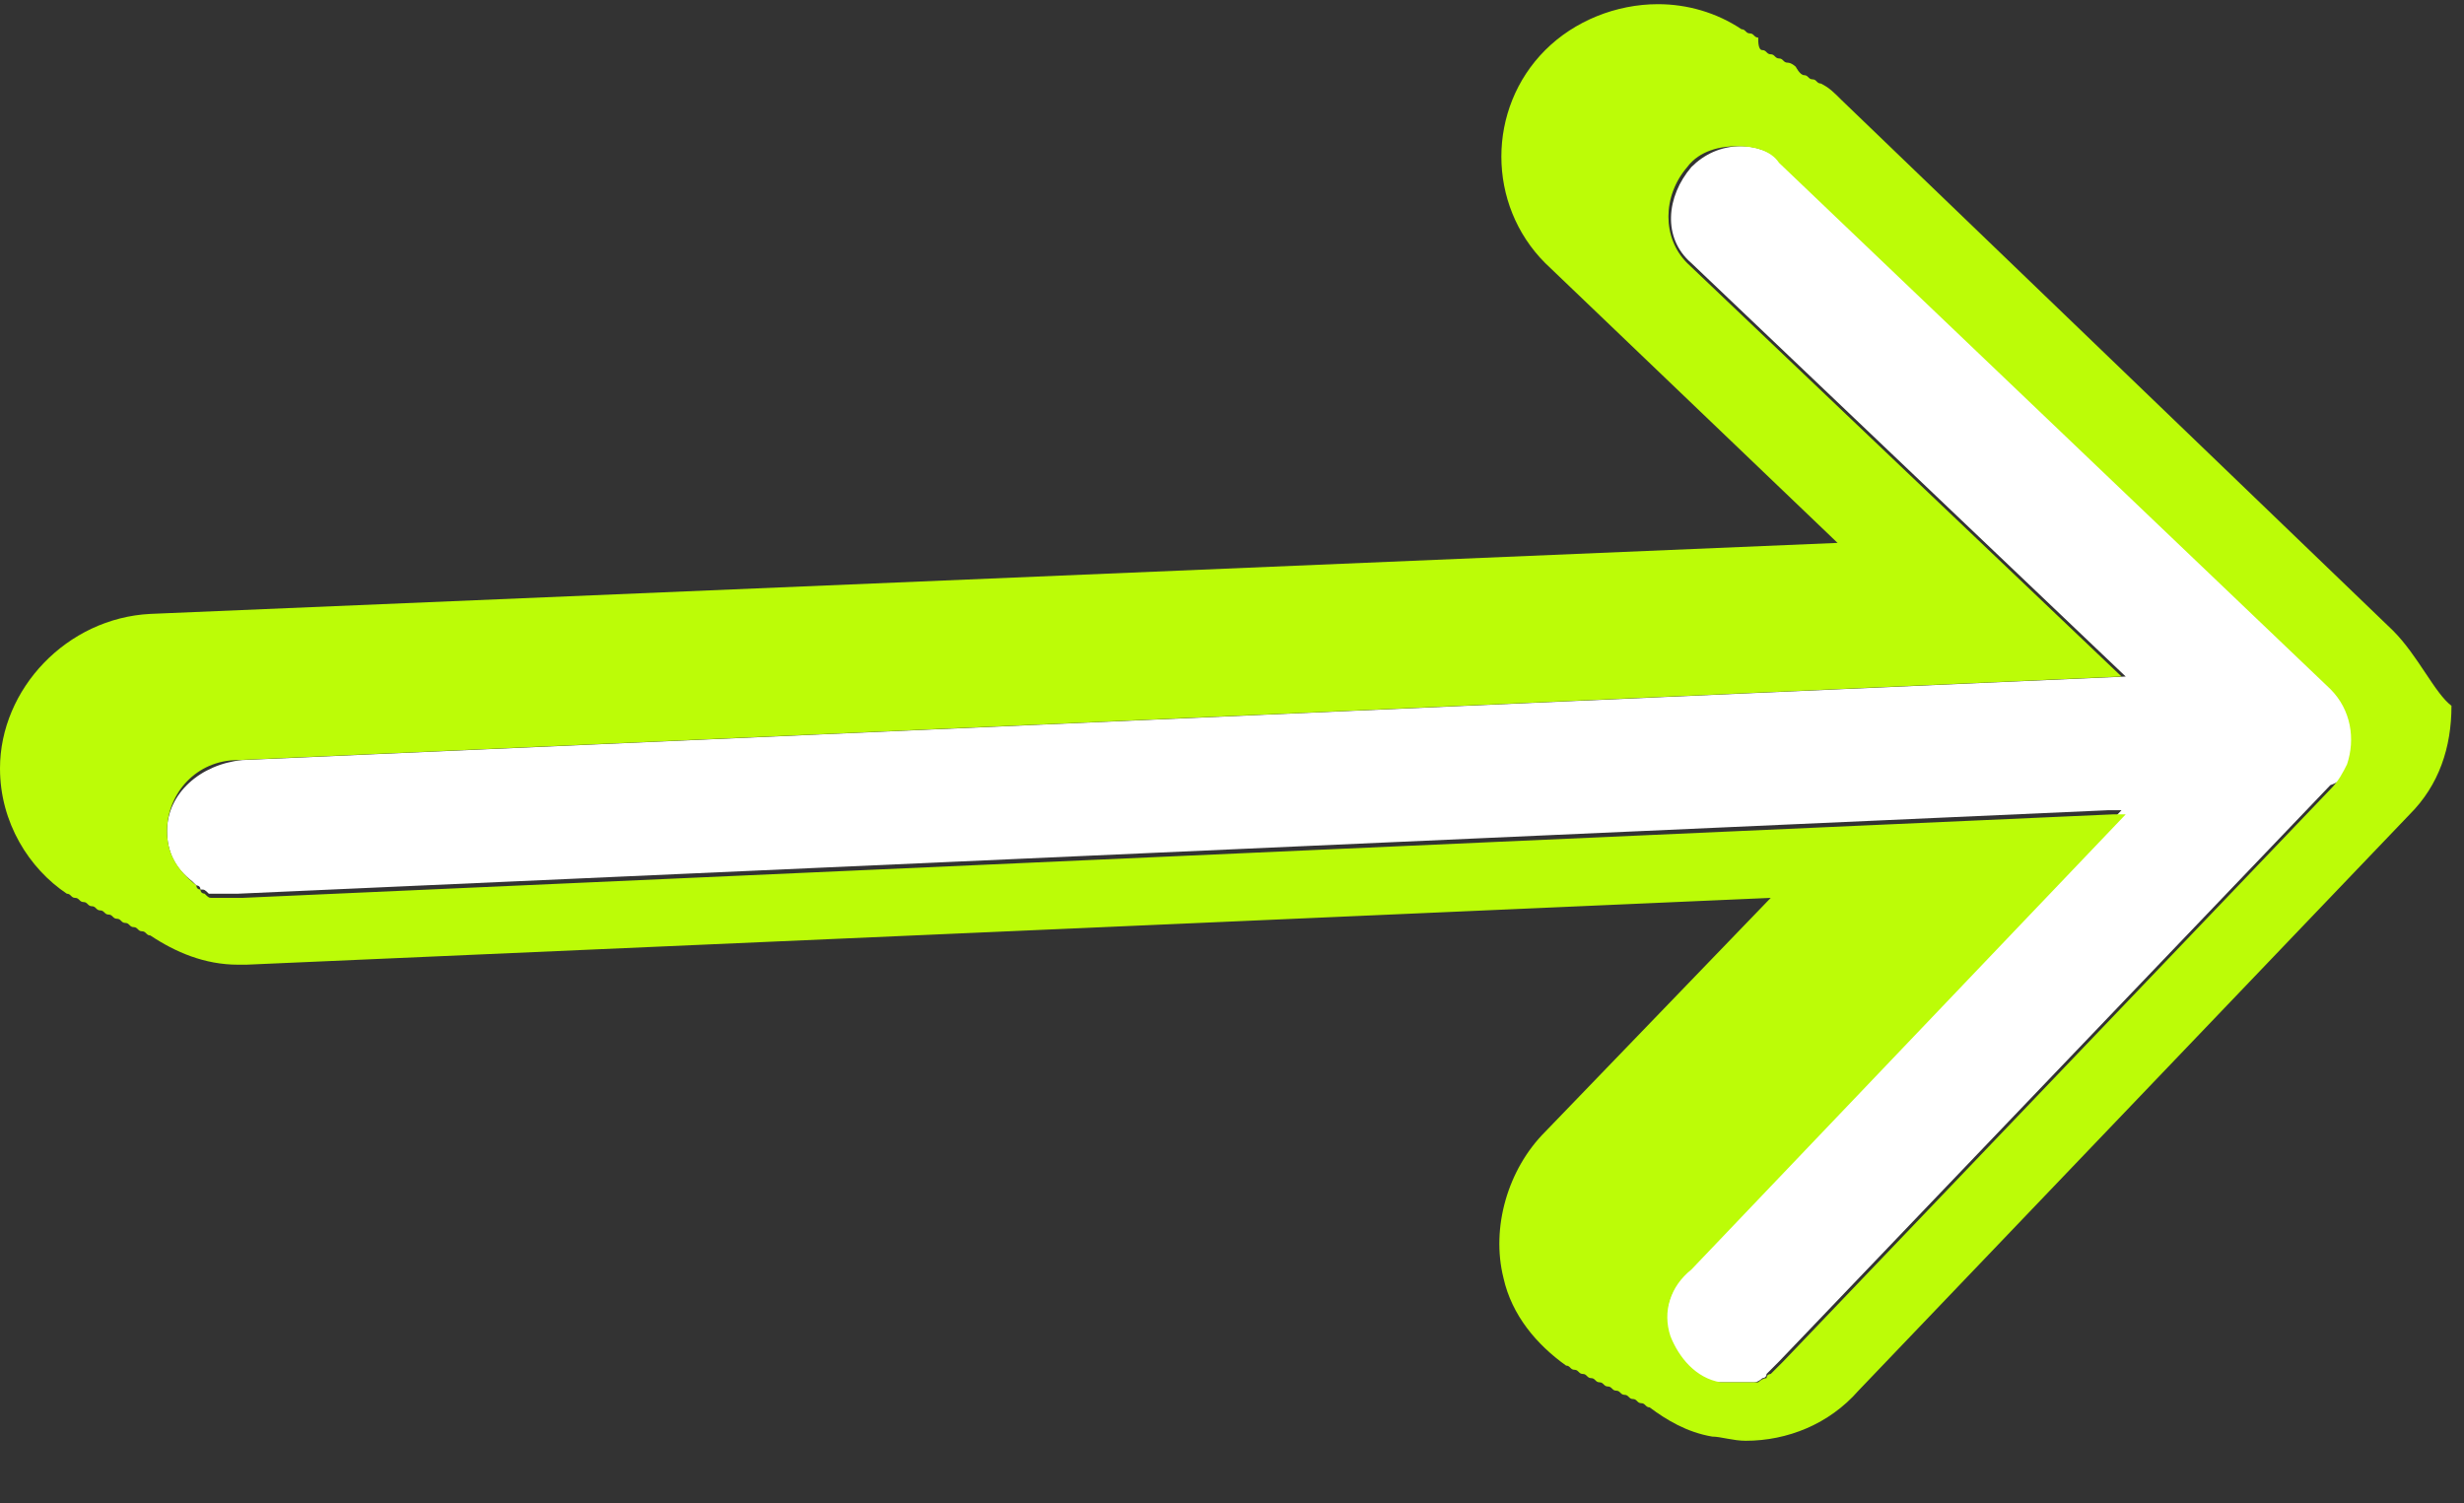 <?xml version="1.0" encoding="UTF-8" standalone="no"?>
<!DOCTYPE svg PUBLIC "-//W3C//DTD SVG 1.1//EN" "http://www.w3.org/Graphics/SVG/1.1/DTD/svg11.dtd">
<svg width="100%" height="100%" viewBox="0 0 59 36" version="1.1" xmlns="http://www.w3.org/2000/svg" xmlns:xlink="http://www.w3.org/1999/xlink" xml:space="preserve" xmlns:serif="http://www.serif.com/" style="fill-rule:evenodd;clip-rule:evenodd;stroke-linejoin:round;stroke-miterlimit:2;">
    <rect x="0" y="0" width="59" height="36" fill="#333333" stroke="none"/>
    <path d="M56.3,18.3C56.5,17.7 56.4,17 55.9,16.5L42.7,3.9C42.4,3.6 42,3.5 41.7,3.5C41.2,3.5 40.8,3.7 40.5,4C39.9,4.7 39.8,5.7 40.5,6.3L50.9,16.2L5.8,18.2C4.8,18.3 4,19 4,19.9C4,20.4 4.2,20.8 4.6,21.1L4.7,21.2C4.7,21.2 4.8,21.2 4.8,21.3C4.9,21.3 4.9,21.3 5,21.4L5.7,21.4L50.5,19.4L50.8,19.4L40.4,30.4C40,30.8 39.8,31.5 39.9,32C40.1,32.6 40.5,33 41.1,33.1L42,33.1C42.1,33.1 42.2,33 42.2,33C42.2,33 42.3,33 42.3,32.9C42.4,32.8 42.5,32.7 42.6,32.6L55.8,18.8C56.1,18.7 56.2,18.5 56.3,18.3Z" style="fill:white;fill-rule:nonzero;"/>
    <path d="M57.3,15.1L44.1,2.4C43.9,2.2 43.8,2.1 43.6,2C43.5,2 43.5,1.9 43.4,1.9C43.3,1.9 43.3,1.8 43.2,1.8C43.1,1.8 43,1.6 43,1.6C43,1.6 42.9,1.5 42.8,1.5C42.7,1.5 42.7,1.4 42.6,1.4C42.5,1.4 42.5,1.3 42.4,1.3C42.3,1.3 42.3,1.2 42.2,1.2C42.1,1.2 42.1,1 42.1,0.9C42,0.9 42,0.8 41.9,0.8C41.8,0.8 41.8,0.7 41.7,0.7C41.1,0.3 40.4,0.1 39.7,0.1C38.7,0.1 37.7,0.5 37,1.2C35.6,2.6 35.6,4.9 37,6.3L44,13L3.6,14.7C1.6,14.8 0,16.5 0,18.4C0,19.7 0.7,20.8 1.6,21.4C1.7,21.4 1.7,21.5 1.8,21.5C1.9,21.5 1.9,21.6 2,21.6C2.1,21.6 2.1,21.7 2.2,21.7C2.3,21.7 2.3,21.8 2.4,21.8C2.5,21.8 2.5,21.9 2.6,21.9C2.7,21.9 2.7,22 2.8,22C2.9,22 2.9,22.1 3,22.1C3.1,22.1 3.1,22.2 3.2,22.2C3.3,22.2 3.3,22.3 3.4,22.3C3.5,22.3 3.5,22.4 3.6,22.4C4.2,22.8 4.9,23.1 5.7,23.1L5.9,23.1L42.4,21.5L37,27.1C36.1,28 35.7,29.4 36,30.6C36.2,31.5 36.8,32.2 37.5,32.7C37.6,32.7 37.6,32.8 37.7,32.8C37.8,32.8 37.8,32.9 37.9,32.9C38,32.9 38,33 38.1,33C38.2,33 38.2,33.1 38.3,33.1C38.4,33.1 38.4,33.2 38.5,33.2C38.6,33.2 38.6,33.3 38.7,33.3C38.8,33.3 38.8,33.4 38.9,33.4C39,33.4 39,33.5 39.1,33.5C39.2,33.5 39.2,33.6 39.3,33.6C39.4,33.6 39.4,33.7 39.5,33.7C39.9,34 40.4,34.3 41,34.4C41.2,34.4 41.5,34.5 41.8,34.5C42.8,34.5 43.8,34.1 44.5,33.3L57.7,19.5C58.4,18.8 58.7,17.9 58.7,16.9C58.3,16.6 57.9,15.7 57.3,15.1ZM42.4,32.9C42.4,32.9 42.3,32.9 42.3,33C42.2,33 42.1,33.1 42.1,33.1L41.2,33.1C40.6,33 40.2,32.5 40,32C39.8,31.4 40,30.8 40.5,30.4L50.9,19.5L50.6,19.5L5.8,21.5L5.1,21.5C5,21.5 5,21.5 4.9,21.4C4.9,21.4 4.8,21.4 4.8,21.3C4.7,21.3 4.7,21.2 4.7,21.2C4.2,20.8 4,20.4 4,19.9C4,19 4.7,18.2 5.7,18.2L50.8,16.2L40.4,6.3C39.8,5.7 39.8,4.7 40.4,4C40.7,3.6 41.2,3.5 41.6,3.5C42,3.5 42.4,3.6 42.6,3.9L55.8,16.5C56.3,17 56.4,17.7 56.2,18.3C56.1,18.5 56,18.7 55.8,18.9L42.7,32.6C42.6,32.7 42.5,32.8 42.4,32.9Z" style="fill:rgb(188,252,7);fill-rule:nonzero;"/>
</svg>
